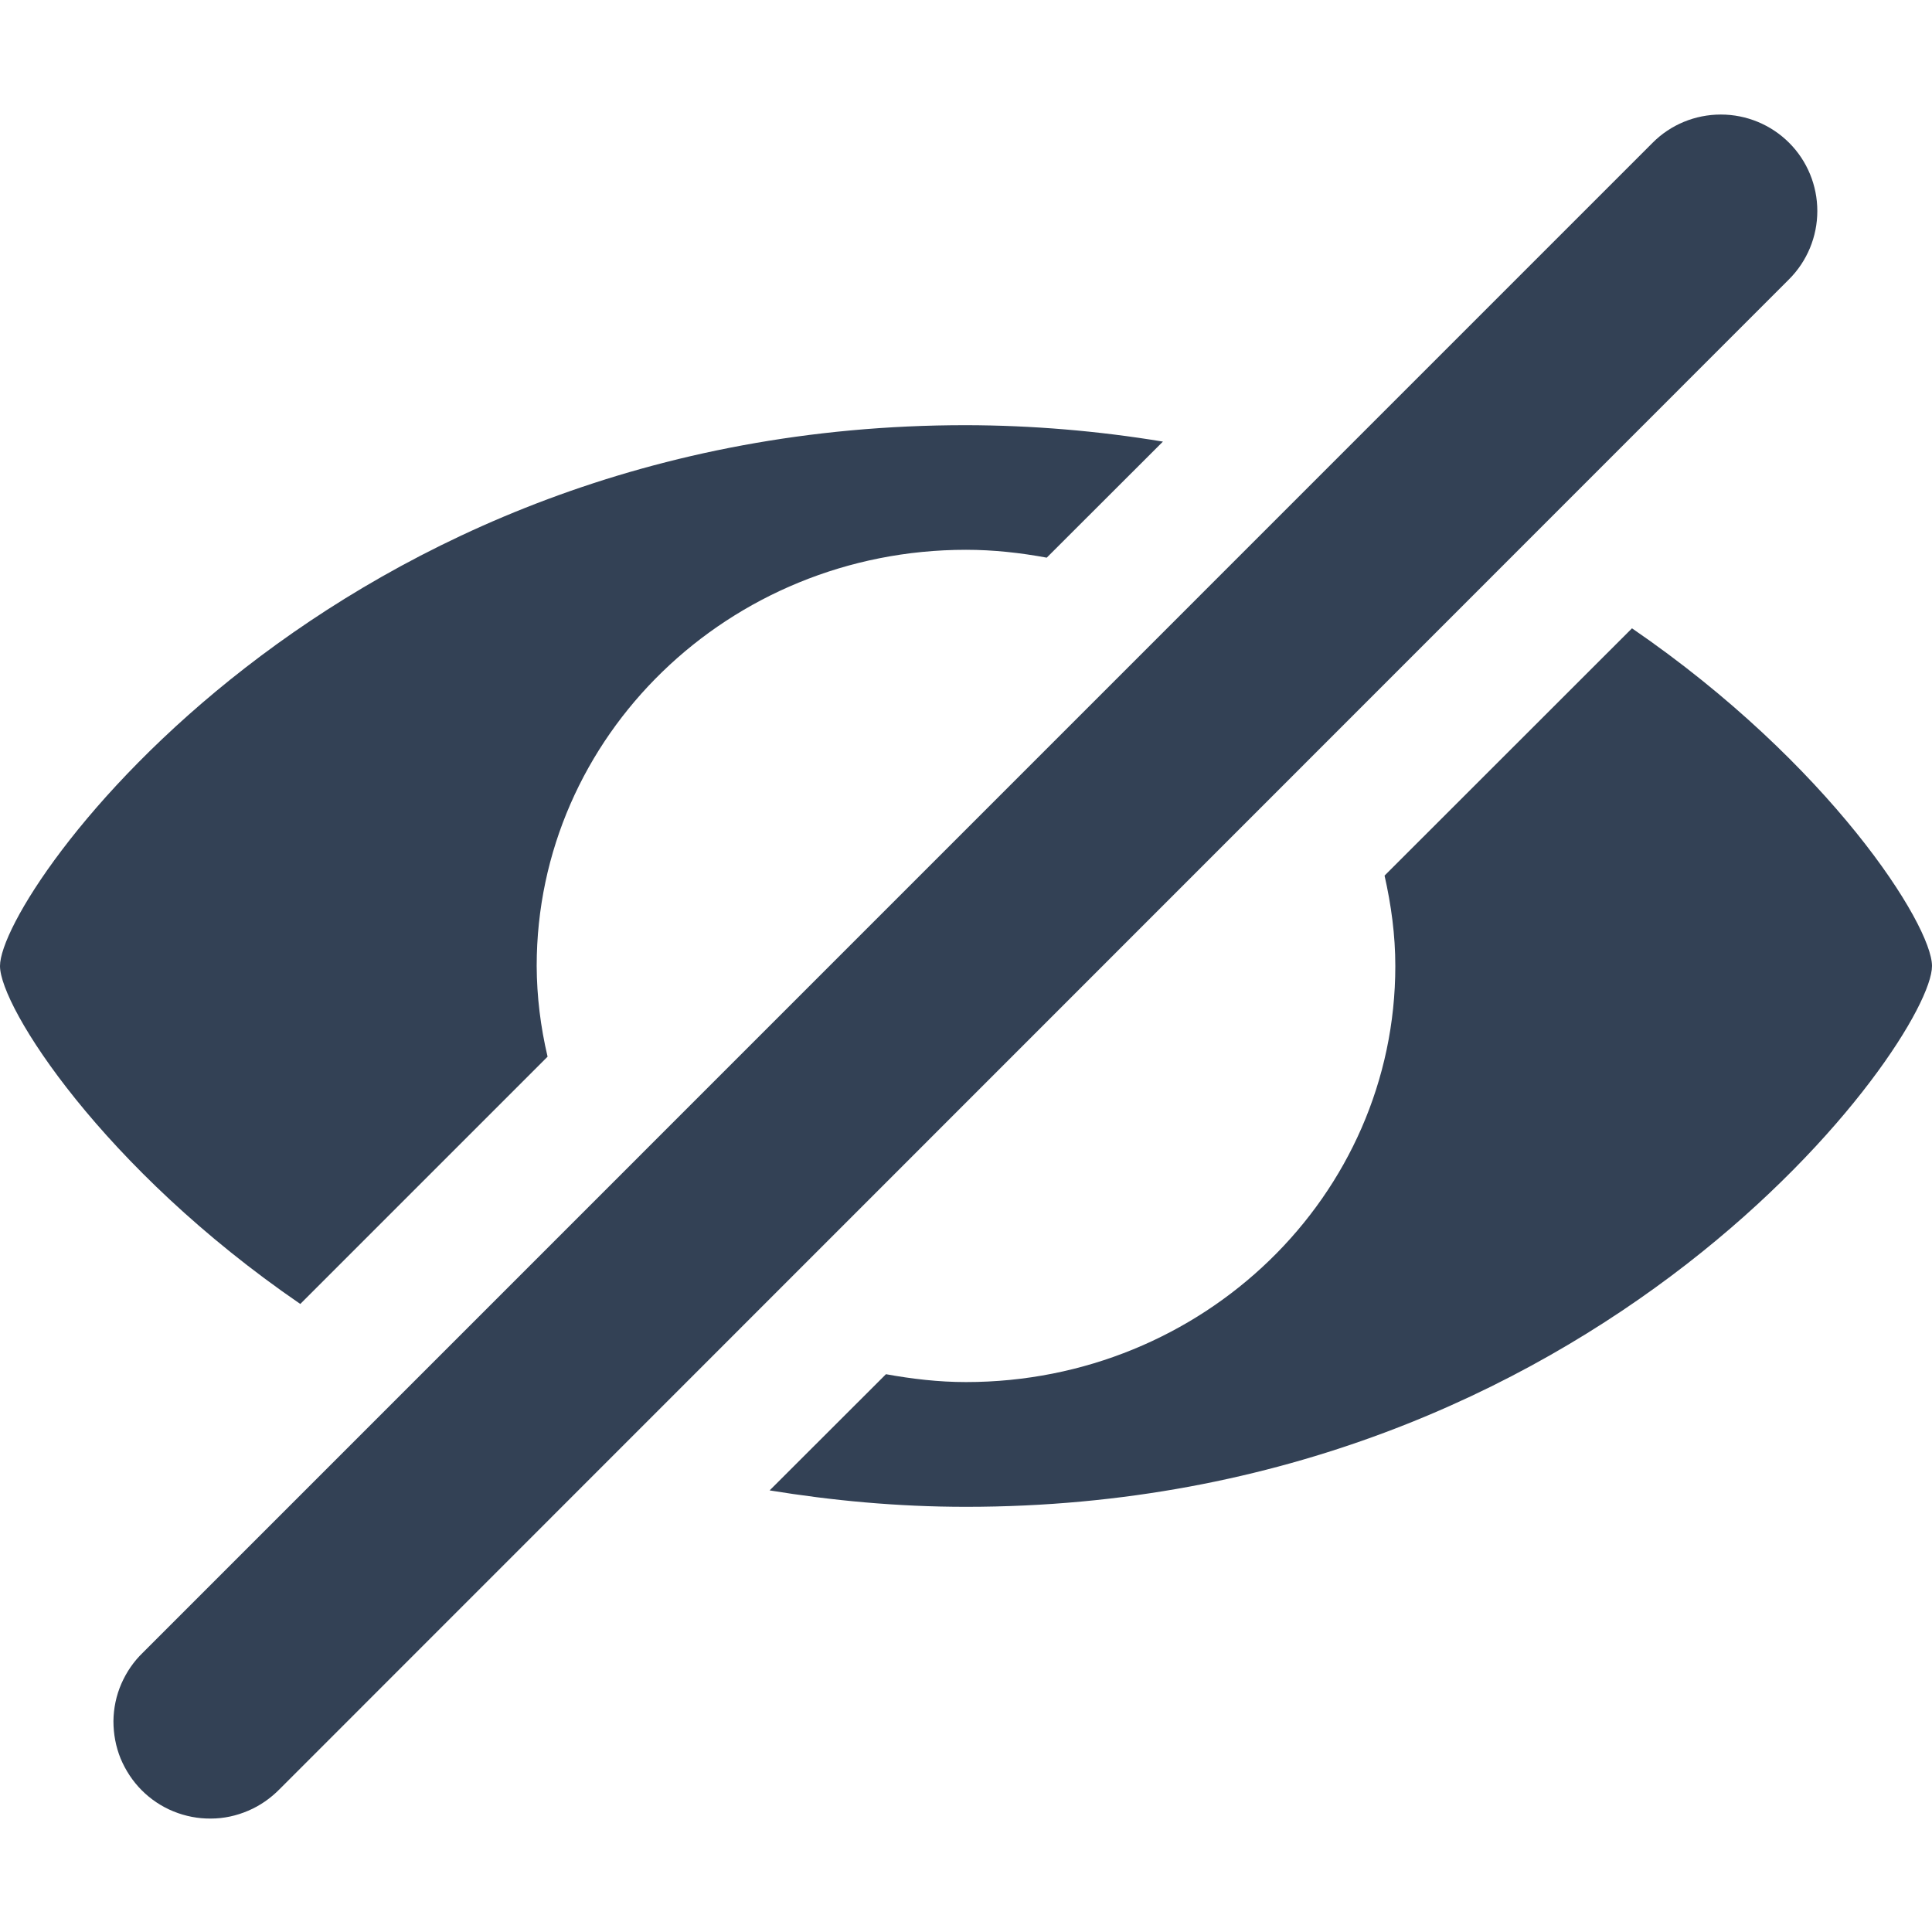 <svg width="14" height="14" viewBox="0 0 14 14" fill="none" xmlns="http://www.w3.org/2000/svg">
<g clip-path="url(#clip0_98_1308)">
<path d="M12.965 1.035C12.833 0.903 12.655 0.83 12.47 0.83C12.284 0.83 12.106 0.903 11.975 1.035L1.036 11.975C0.969 12.039 0.916 12.117 0.879 12.202C0.842 12.287 0.823 12.379 0.822 12.472C0.822 12.565 0.839 12.657 0.874 12.743C0.91 12.829 0.962 12.908 1.027 12.973C1.093 13.039 1.171 13.091 1.257 13.126C1.343 13.161 1.435 13.179 1.528 13.178C1.621 13.178 1.713 13.158 1.799 13.121C1.884 13.085 1.961 13.031 2.026 12.965L12.964 2.024C13.095 1.893 13.169 1.715 13.169 1.529C13.169 1.344 13.096 1.166 12.965 1.035ZM2.176 9.449L3.968 7.657C3.917 7.441 3.89 7.221 3.889 7C3.889 5.335 5.282 3.984 7 3.984C7.2 3.984 7.395 4.006 7.585 4.041L8.427 3.2C7.955 3.122 7.478 3.082 7 3.081C2.408 3.08 0 6.462 0 7C0 7.296 0.74 8.464 2.176 9.449ZM11.826 4.553L10.033 6.345C10.081 6.557 10.111 6.775 10.111 7C10.111 8.665 8.719 10.015 7 10.015C6.801 10.015 6.608 9.992 6.42 9.958L5.577 10.8C6.026 10.873 6.498 10.919 7 10.919C11.592 10.919 14 7.536 14 7C14 6.703 13.261 5.537 11.826 4.553Z" fill="#334155"/>
</g>
<defs>
<clipPath id="clip0_98_1308">
<rect width="14" height="14" fill="white"/>
</clipPath>
</defs>
</svg>
